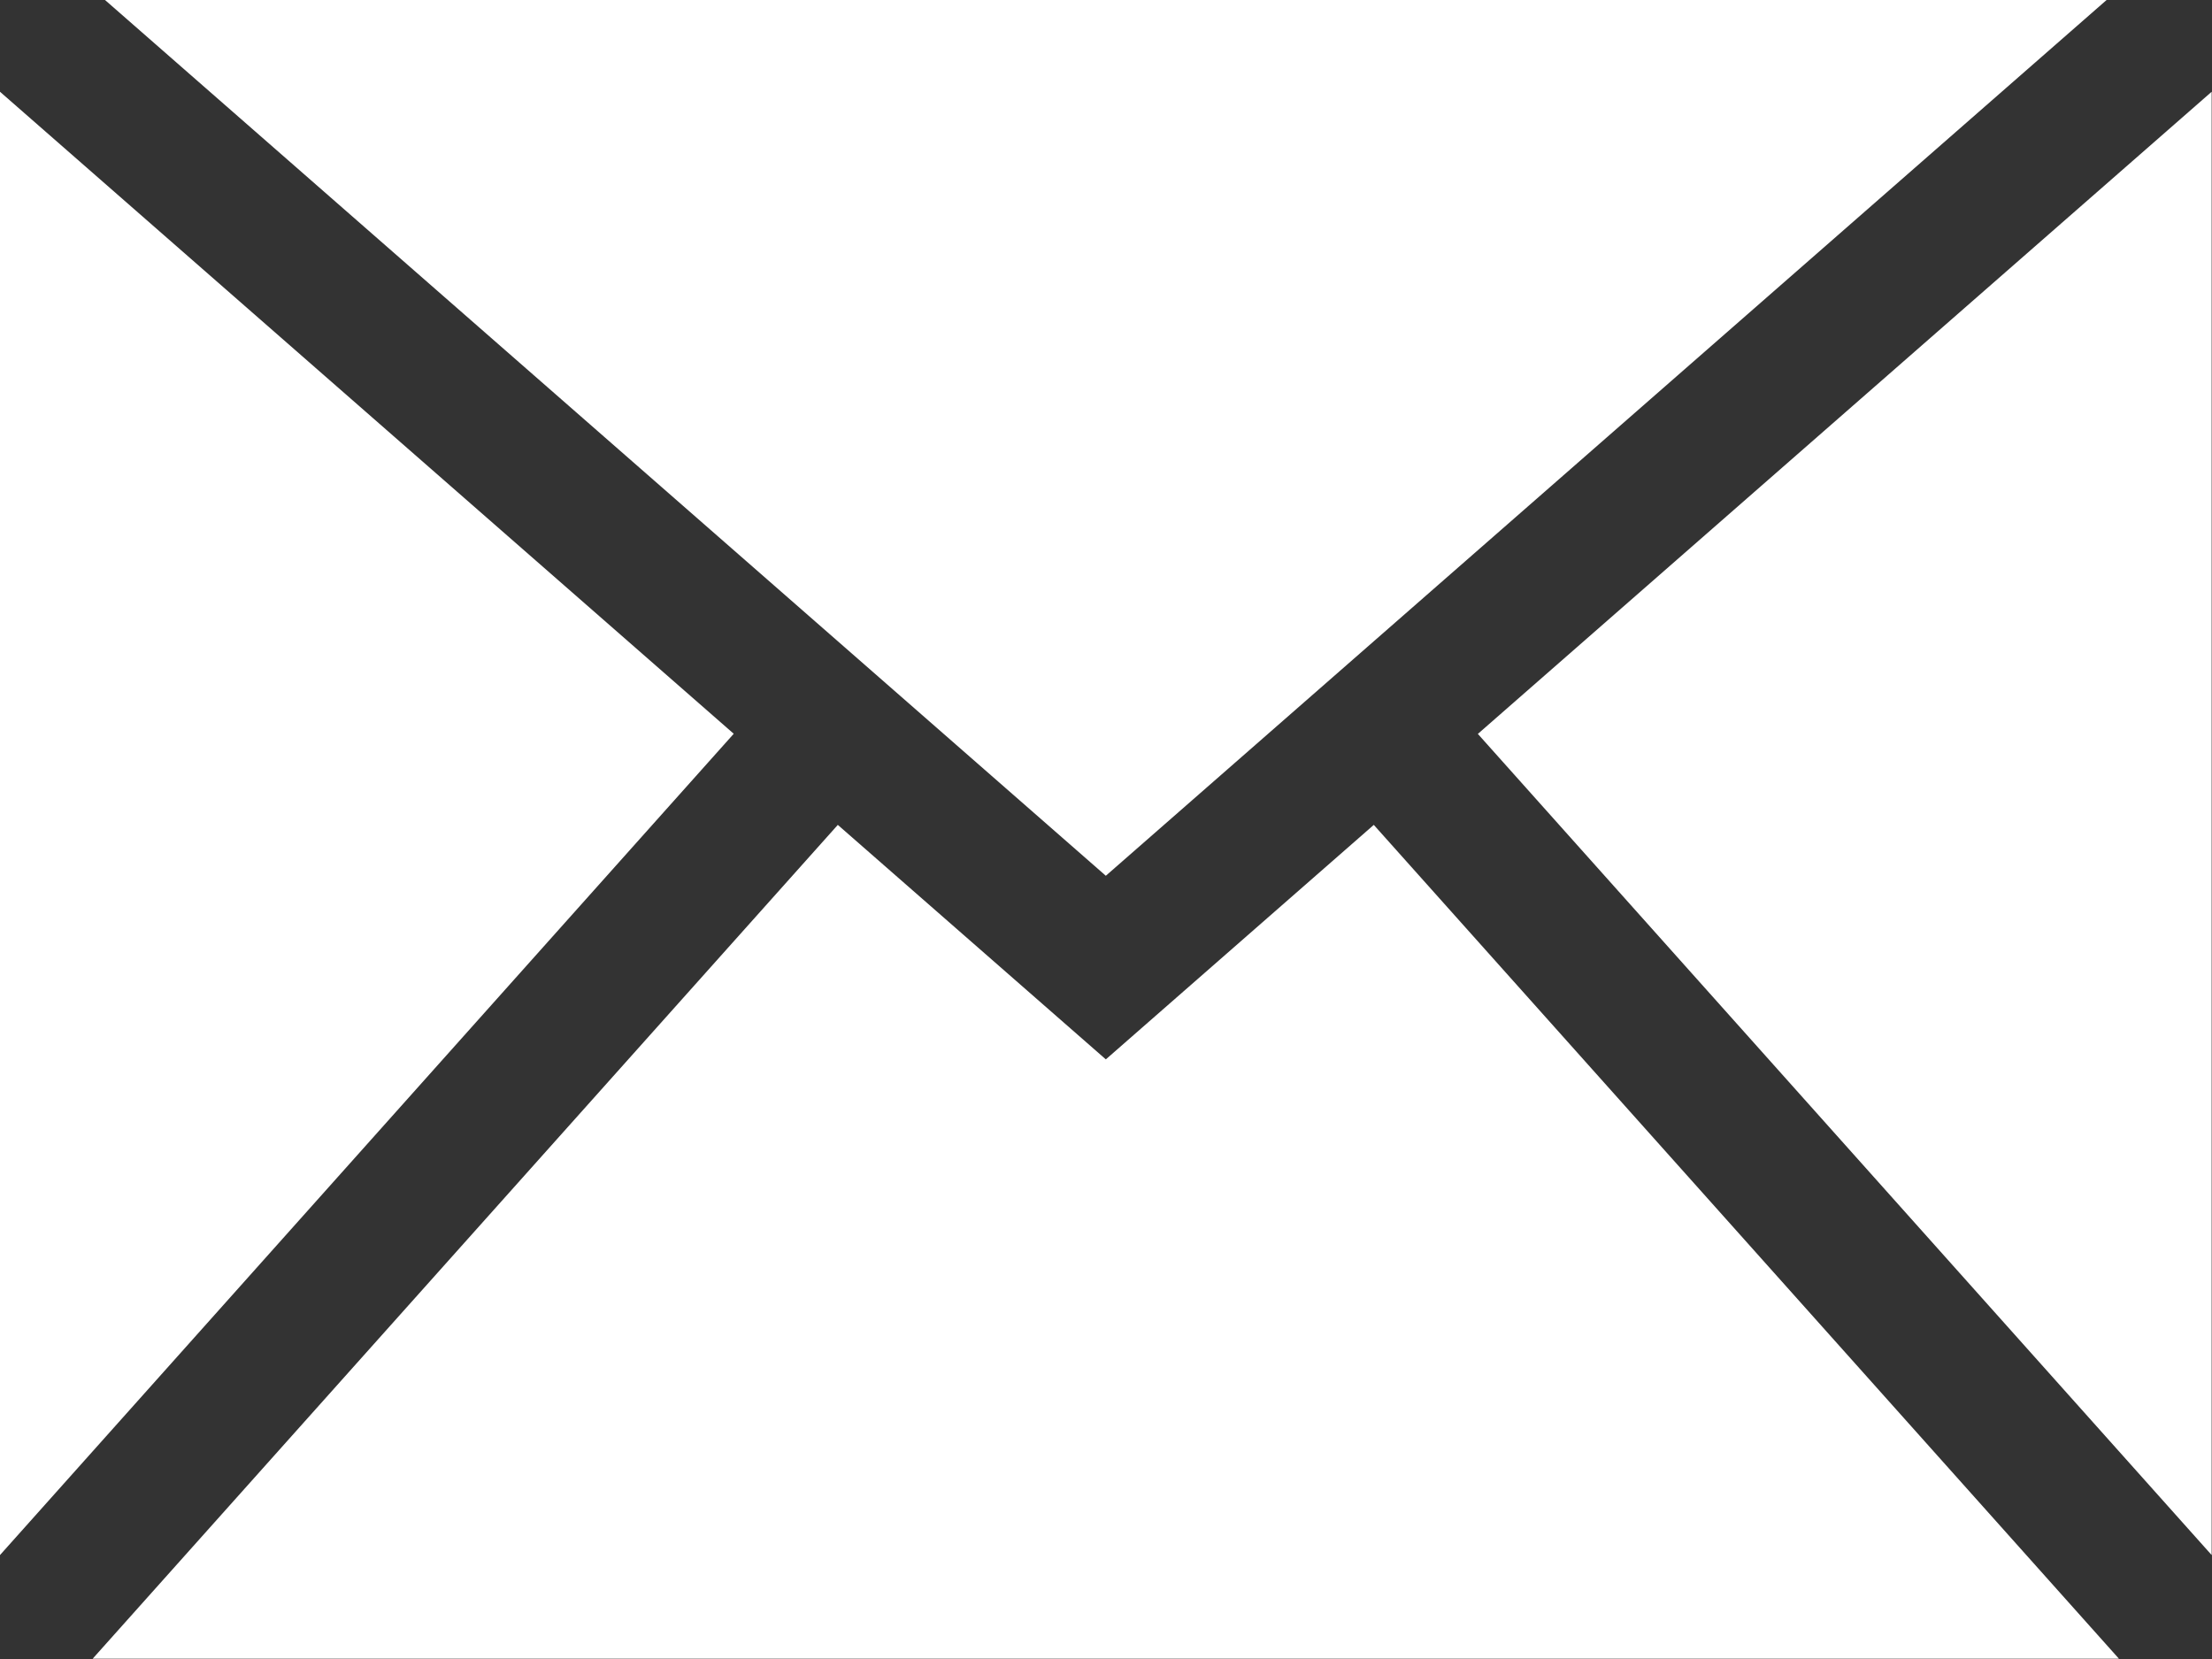 <?xml version="1.0" encoding="UTF-8" standalone="no"?>
<!-- Generator: Adobe Illustrator 16.0.0, SVG Export Plug-In . SVG Version: 6.00 Build 0)  -->

<svg
   version="1.1"
   id="Capa_1"
   x="0px"
   y="0px"
   width="388.715"
   height="291.537"
   viewBox="0 0 388.715 291.537"
   xml:space="preserve"
   sodipodi:docname="email.svg"
   inkscape:version="1.3.2 (091e20e, 2023-11-25, custom)"
   xmlns:inkscape="http://www.inkscape.org/namespaces/inkscape"
   xmlns:sodipodi="http://sodipodi.sourceforge.net/DTD/sodipodi-0.dtd"
   xmlns="http://www.w3.org/2000/svg"
   xmlns:svg="http://www.w3.org/2000/svg"
   xmlns:rdf="http://www.w3.org/1999/02/22-rdf-syntax-ns#"
   xmlns:cc="http://creativecommons.org/ns#"
   xmlns:dc="http://purl.org/dc/elements/1.1/"><rect x="0" y="0" width="388.715" height="291.537" fill="#333333" stroke="none"/><defs
   id="defs39" /><sodipodi:namedview
   pagecolor="#ffffff"
   bordercolor="#666666"
   borderopacity="1"
   objecttolerance="10"
   gridtolerance="10"
   guidetolerance="10"
   inkscape:pageopacity="0"
   inkscape:pageshadow="2"
   inkscape:window-width="1597"
   inkscape:window-height="886"
   id="namedview37"
   showgrid="false"
   inkscape:pagecheckerboard="true"
   inkscape:zoom="1.1192203"
   inkscape:cx="-275.19158"
   inkscape:cy="135.80883"
   inkscape:current-layer="Capa_1"
   inkscape:showpageshadow="2"
   inkscape:deskcolor="#d1d1d1"
   inkscape:window-x="0"
   inkscape:window-y="0"
   inkscape:window-maximized="0" />
<g
   id="g4"
   transform="matrix(0.801,0,0,0.801,0,-48.589)"
   style="fill:#ffffff;fill-opacity:1">
	<path
   d="M 301.393,241.631 464.866,424.56 H 20.332 l 163.474,-182.928 58.801,51.443 z M 462.174,60.651 H 23.027 L 242.606,252.793 Z M 324.225,221.67 485.211,401.821 V 80.792 Z M 0,80.792 V 401.821 L 160.972,221.64 Z"
   id="path2"
   inkscape:connector-curvature="0"
   style="fill:#ffffff;fill-opacity:1" />
</g>
<g
   id="g6"
   style="fill:#ffffff;fill-opacity:1"
   transform="translate(-48.248,-132.208)">
</g>
<g
   id="g8"
   style="fill:#ffffff;fill-opacity:1"
   transform="translate(-48.248,-132.208)">
</g>
<g
   id="g10"
   style="fill:#ffffff;fill-opacity:1"
   transform="translate(-48.248,-132.208)">
</g>
<g
   id="g12"
   style="fill:#ffffff;fill-opacity:1"
   transform="translate(-48.248,-132.208)">
</g>
<g
   id="g14"
   style="fill:#ffffff;fill-opacity:1"
   transform="translate(-48.248,-132.208)">
</g>
<g
   id="g16"
   style="fill:#ffffff;fill-opacity:1"
   transform="translate(-48.248,-132.208)">
</g>
<g
   id="g18"
   style="fill:#ffffff;fill-opacity:1"
   transform="translate(-48.248,-132.208)">
</g>
<g
   id="g20"
   style="fill:#ffffff;fill-opacity:1"
   transform="translate(-48.248,-132.208)">
</g>
<g
   id="g22"
   style="fill:#ffffff;fill-opacity:1"
   transform="translate(-48.248,-132.208)">
</g>
<g
   id="g24"
   style="fill:#ffffff;fill-opacity:1"
   transform="translate(-48.248,-132.208)">
</g>
<g
   id="g26"
   style="fill:#ffffff;fill-opacity:1"
   transform="translate(-48.248,-132.208)">
</g>
<g
   id="g28"
   style="fill:#ffffff;fill-opacity:1"
   transform="translate(-48.248,-132.208)">
</g>
<g
   id="g30"
   style="fill:#ffffff;fill-opacity:1"
   transform="translate(-48.248,-132.208)">
</g>
<g
   id="g32"
   style="fill:#ffffff;fill-opacity:1"
   transform="translate(-48.248,-132.208)">
</g>
<g
   id="g34"
   style="fill:#ffffff;fill-opacity:1"
   transform="translate(-48.248,-132.208)">
</g>
</svg>
